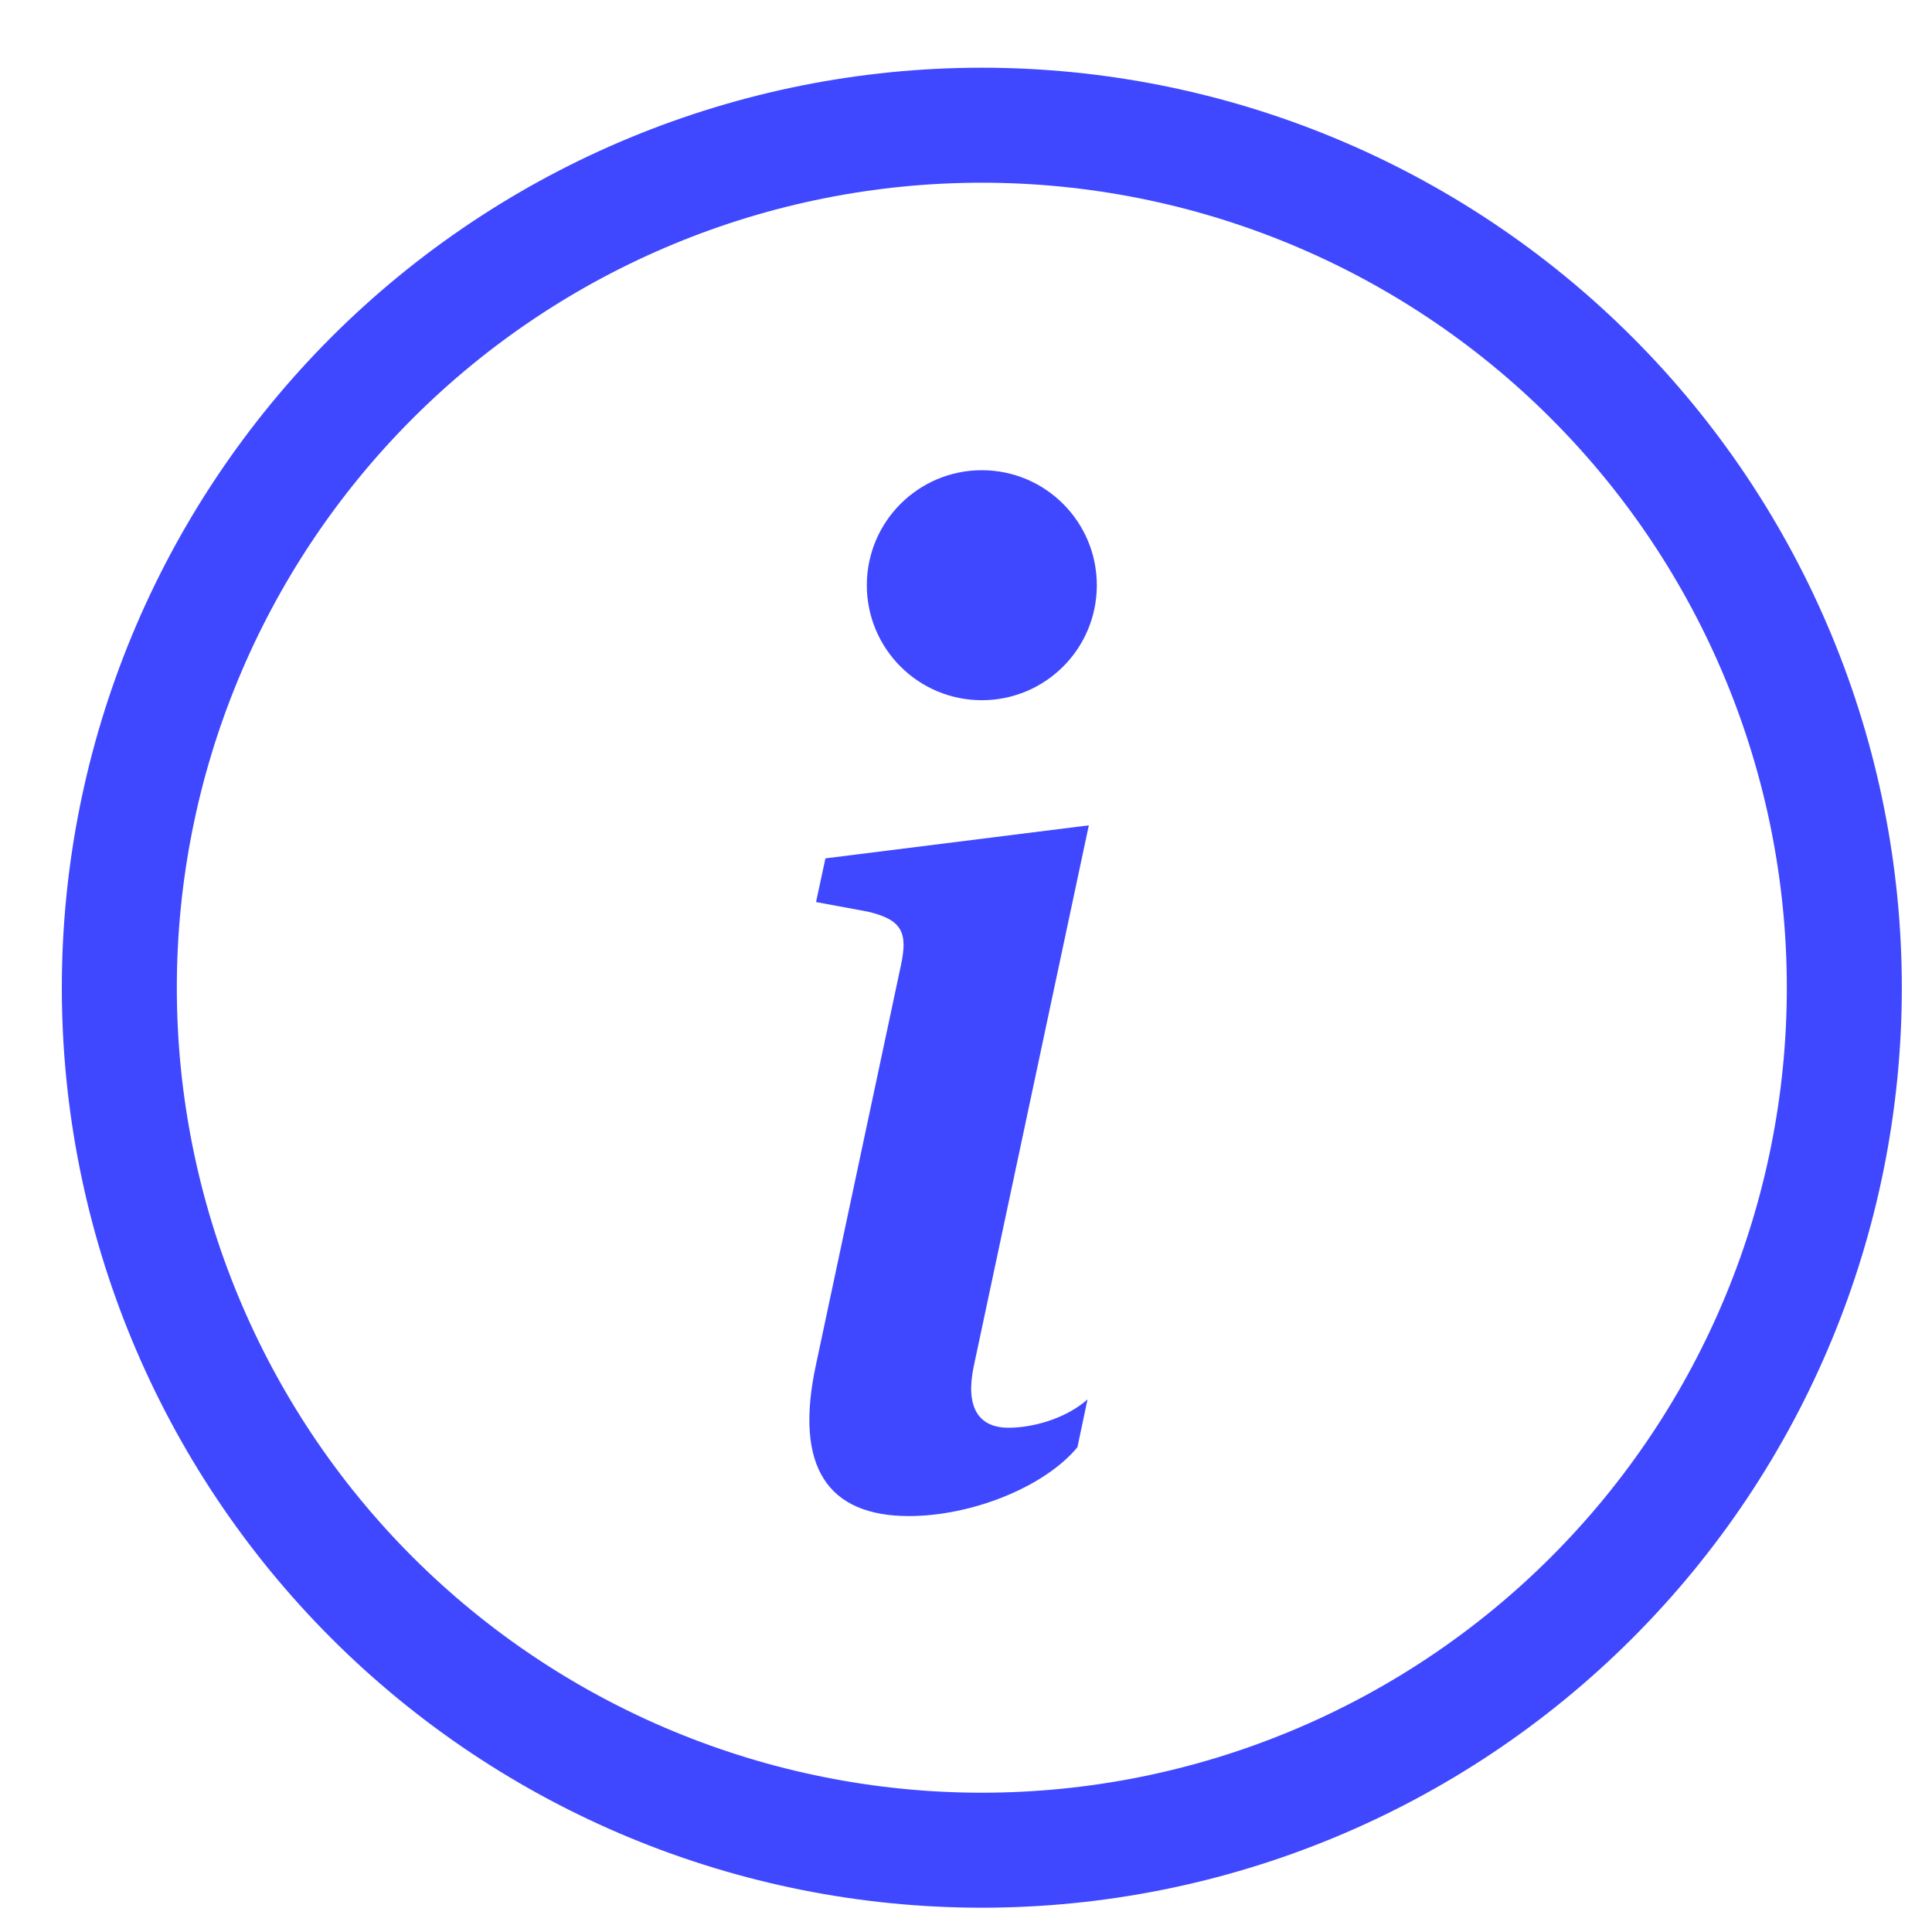 <svg width="21" height="21" viewBox="0 0 21 21" fill="none" xmlns="http://www.w3.org/2000/svg">
<path fill-rule="evenodd" clip-rule="evenodd" d="M10.672 19.486C12.993 19.486 15.219 18.564 16.859 16.924C18.5 15.283 19.422 13.057 19.422 10.736C19.422 8.416 18.5 6.19 16.859 4.549C15.219 2.908 12.993 1.986 10.672 1.986C8.352 1.986 6.126 2.908 4.485 4.549C2.844 6.19 1.922 8.416 1.922 10.736C1.922 13.057 2.844 15.283 4.485 16.924C6.126 18.564 8.352 19.486 10.672 19.486ZM10.672 20.736C13.324 20.736 15.868 19.683 17.743 17.807C19.619 15.932 20.672 13.389 20.672 10.736C20.672 8.084 19.619 5.541 17.743 3.665C15.868 1.79 13.324 0.736 10.672 0.736C8.02 0.736 5.477 1.79 3.601 3.665C1.726 5.541 0.672 8.084 0.672 10.736C0.672 13.389 1.726 15.932 3.601 17.807C5.477 19.683 8.02 20.736 10.672 20.736Z" fill="#4048FF"/>
<path d="M11.835 8.971L8.972 9.33L8.87 9.805L9.432 9.909C9.8 9.996 9.872 10.129 9.792 10.495L8.87 14.83C8.627 15.951 9.001 16.479 9.88 16.479C10.561 16.479 11.352 16.164 11.711 15.731L11.821 15.211C11.571 15.431 11.206 15.519 10.964 15.519C10.62 15.519 10.495 15.277 10.584 14.852L11.835 8.971Z" fill="#4048FF"/>
<path d="M10.672 7.611C11.363 7.611 11.922 7.052 11.922 6.361C11.922 5.671 11.363 5.111 10.672 5.111C9.982 5.111 9.422 5.671 9.422 6.361C9.422 7.052 9.982 7.611 10.672 7.611Z" fill="#4048FF"/>
</svg>
